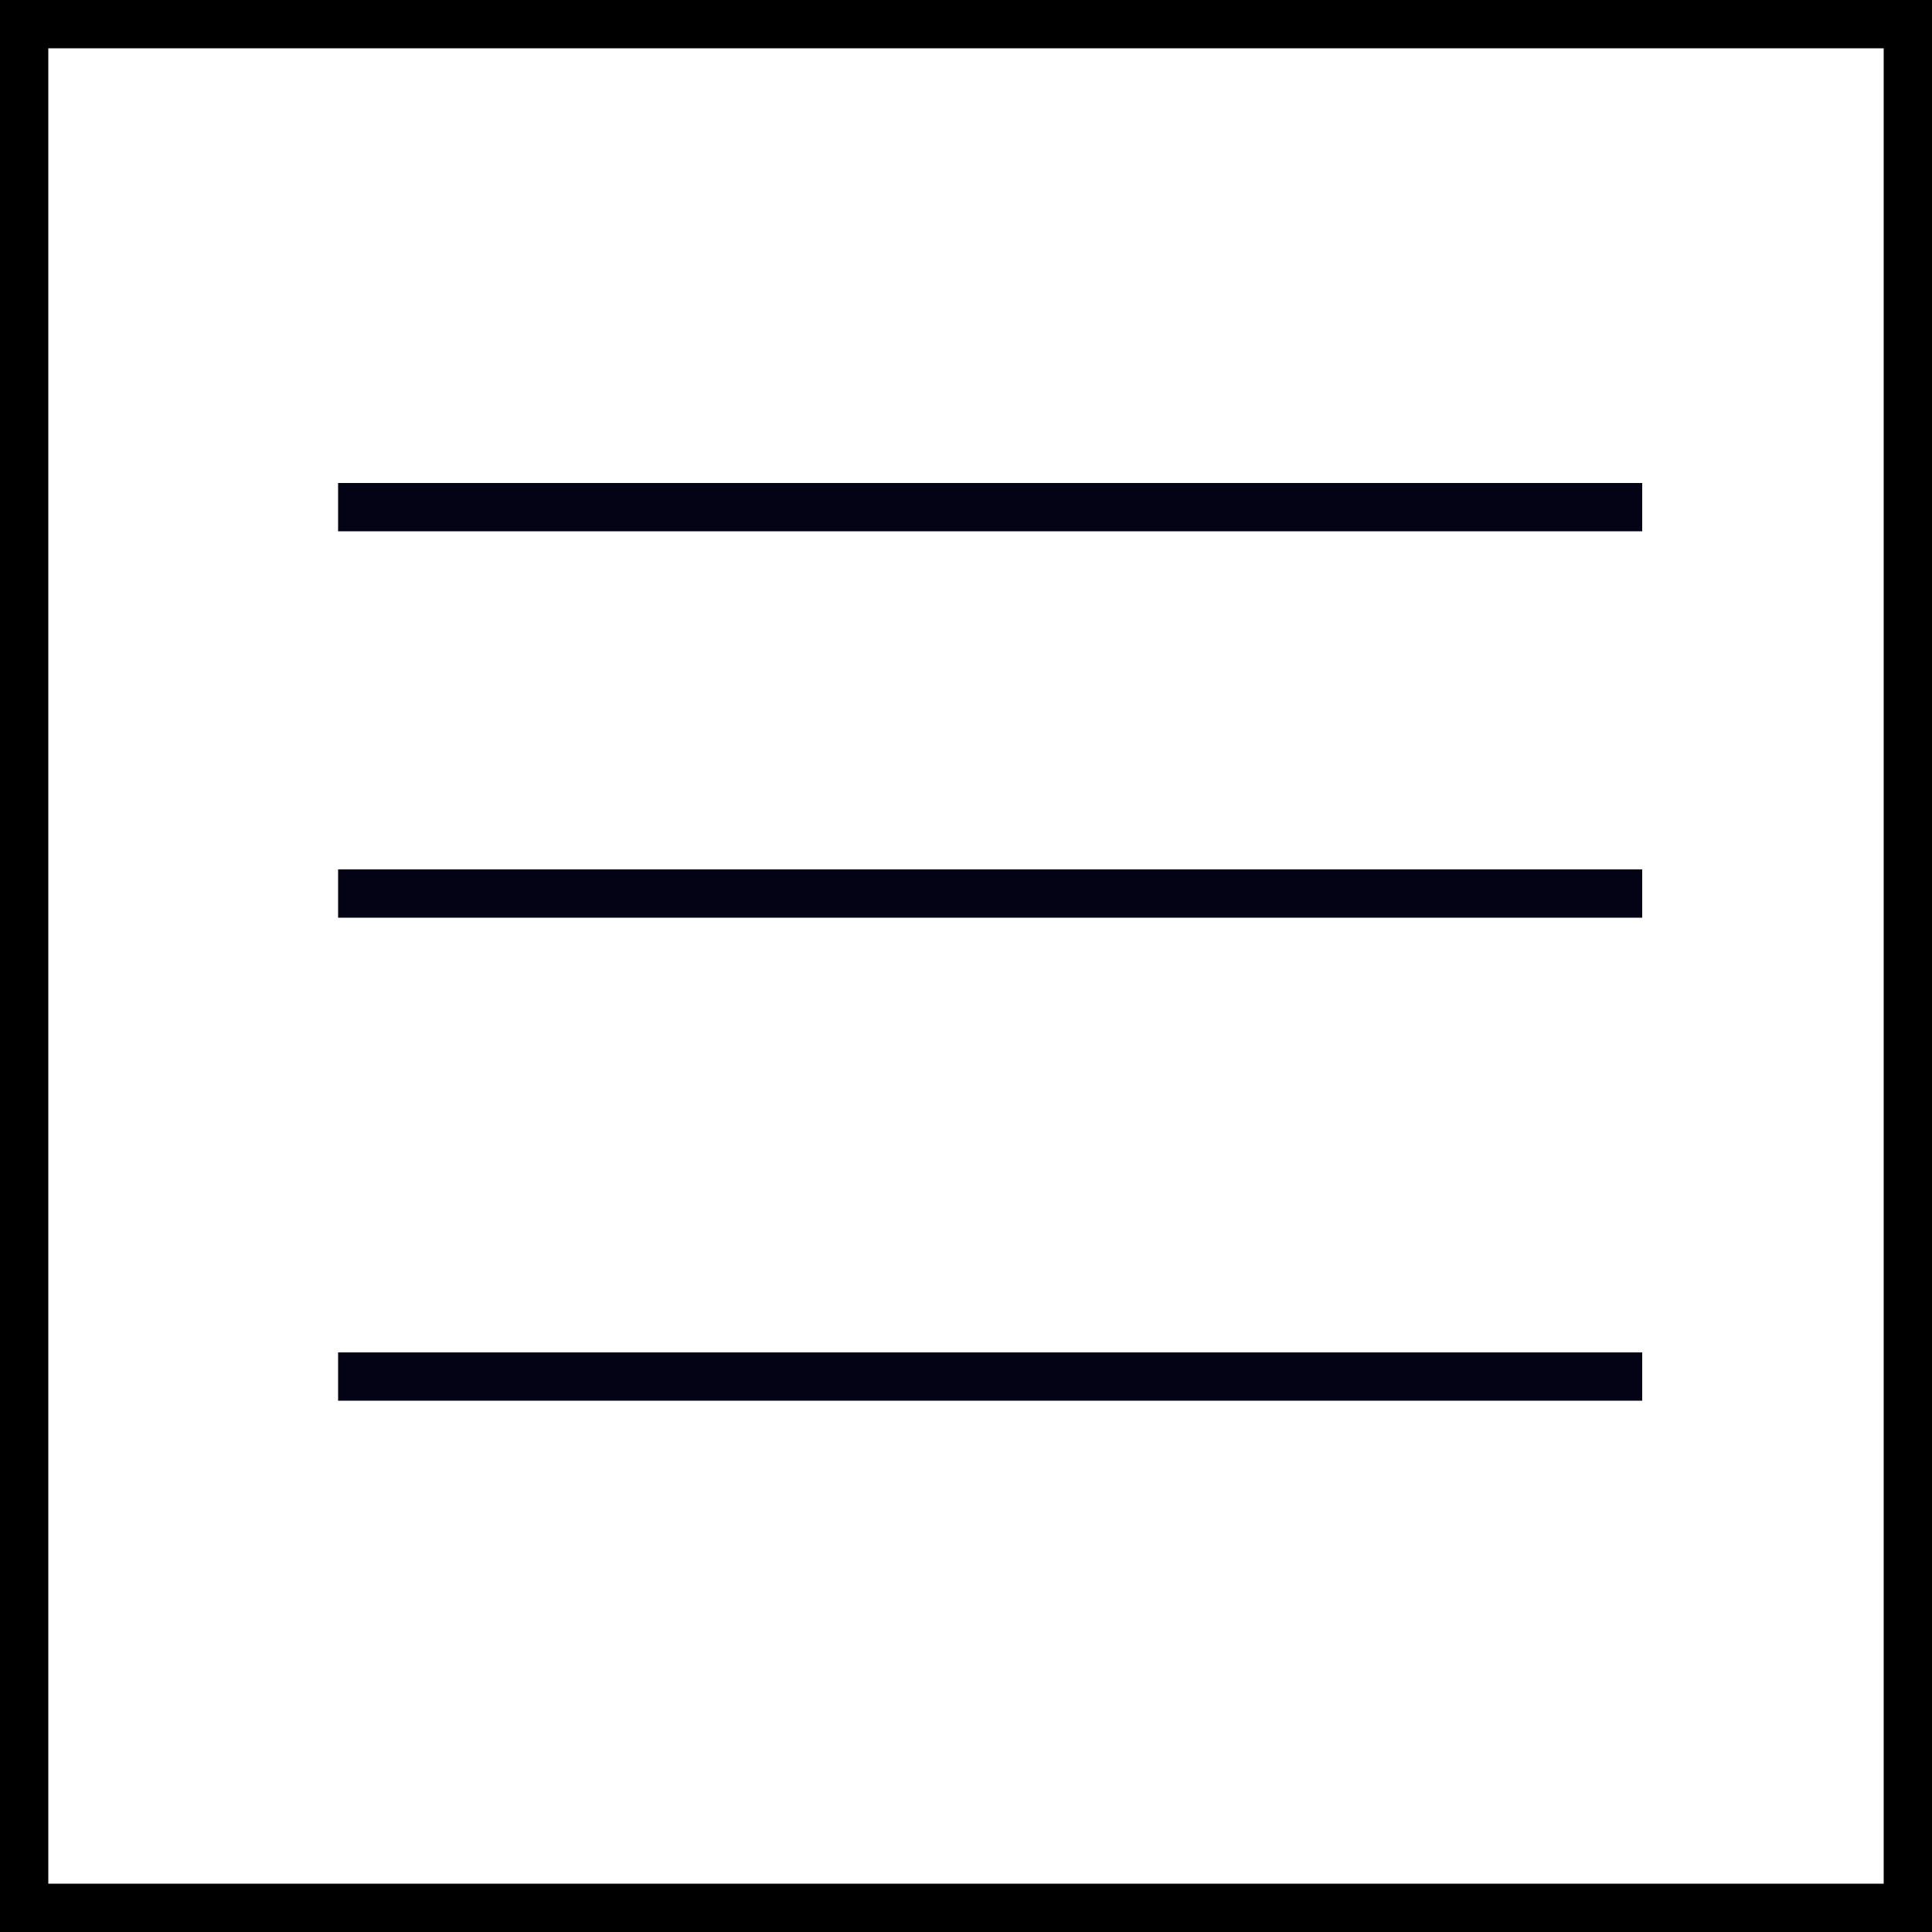 <svg width="40" height="40" viewBox="0 0 40 40" fill="none" xmlns="http://www.w3.org/2000/svg">
<g id="Group 10">
<rect id="Rectangle 5" x="0.5" y="0.5" width="39" height="39" stroke="black"/>
<line id="Line 1" x1="7" y1="10.5" x2="34" y2="10.5" stroke="#040316"/>
<line id="Line 2" x1="7" y1="18.5" x2="34" y2="18.5" stroke="#040316"/>
<line id="Line 3" x1="7" y1="28.5" x2="34" y2="28.5" stroke="#040316"/>
</g>
</svg>
